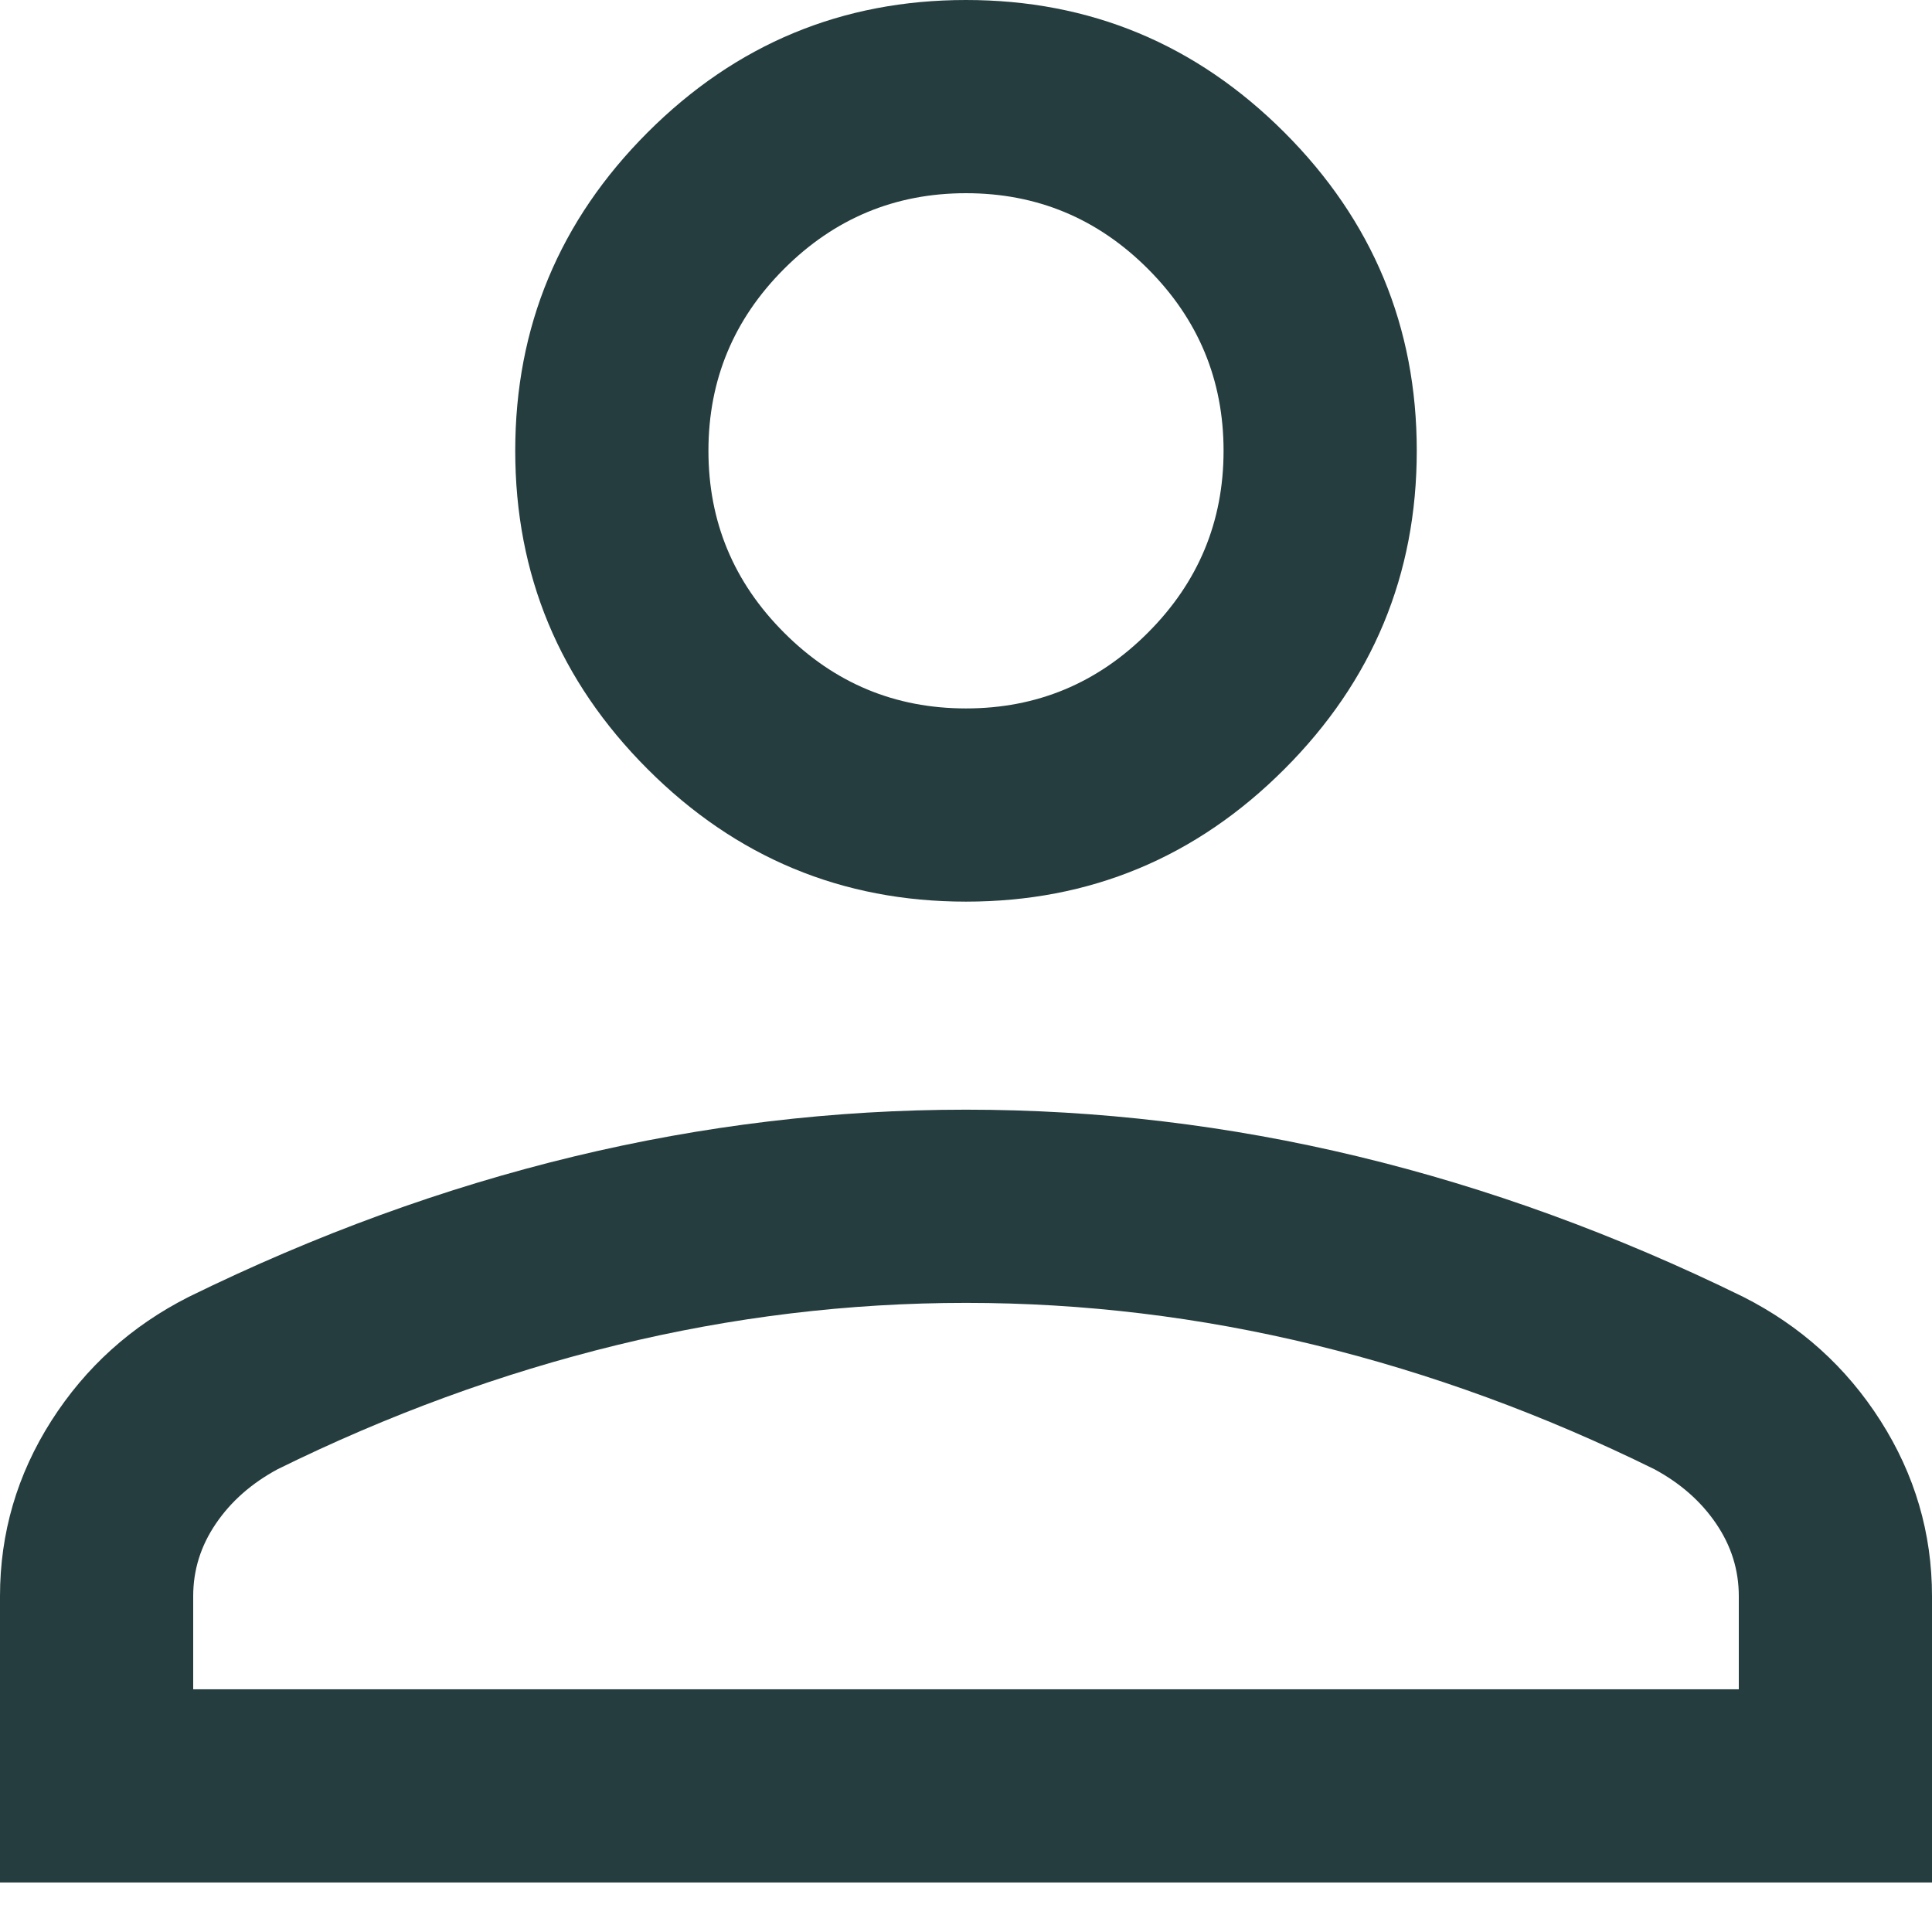 <svg width="19" height="19" viewBox="0 0 19 19" fill="none" xmlns="http://www.w3.org/2000/svg">
<path d="M9.5 8.867C8.281 8.867 7.237 8.433 6.369 7.564C5.501 6.696 5.067 5.652 5.067 4.433C5.067 3.214 5.501 2.17 6.369 1.302C7.237 0.434 8.281 0 9.5 0C10.719 0 11.763 0.434 12.631 1.302C13.499 2.17 13.933 3.214 13.933 4.433C13.933 5.652 13.499 6.696 12.631 7.564C11.763 8.433 10.719 8.867 9.5 8.867ZM0 18.513V15.697C0 15.077 0.168 14.502 0.505 13.973C0.842 13.445 1.293 13.039 1.856 12.754C3.108 12.14 4.371 11.68 5.645 11.373C6.919 11.066 8.204 10.913 9.5 10.913C10.796 10.913 12.081 11.066 13.355 11.373C14.629 11.68 15.892 12.14 17.144 12.754C17.707 13.039 18.158 13.445 18.494 13.973C18.831 14.502 19 15.077 19 15.697V18.513H0ZM1.9 16.613H17.1V15.697C17.1 15.44 17.026 15.203 16.877 14.984C16.729 14.766 16.527 14.588 16.272 14.45C15.181 13.912 14.068 13.505 12.934 13.228C11.799 12.951 10.655 12.813 9.5 12.813C8.345 12.813 7.201 12.951 6.066 13.228C4.932 13.505 3.819 13.912 2.728 14.45C2.473 14.588 2.271 14.766 2.123 14.984C1.974 15.203 1.9 15.44 1.9 15.697V16.613ZM9.5 6.967C10.197 6.967 10.793 6.719 11.289 6.222C11.785 5.726 12.033 5.13 12.033 4.433C12.033 3.737 11.785 3.14 11.289 2.644C10.793 2.148 10.197 1.9 9.5 1.9C8.803 1.9 8.207 2.148 7.711 2.644C7.215 3.14 6.967 3.737 6.967 4.433C6.967 5.13 7.215 5.726 7.711 6.222C8.207 6.719 8.803 6.967 9.5 6.967Z" fill="#253D3E"/>
</svg>

